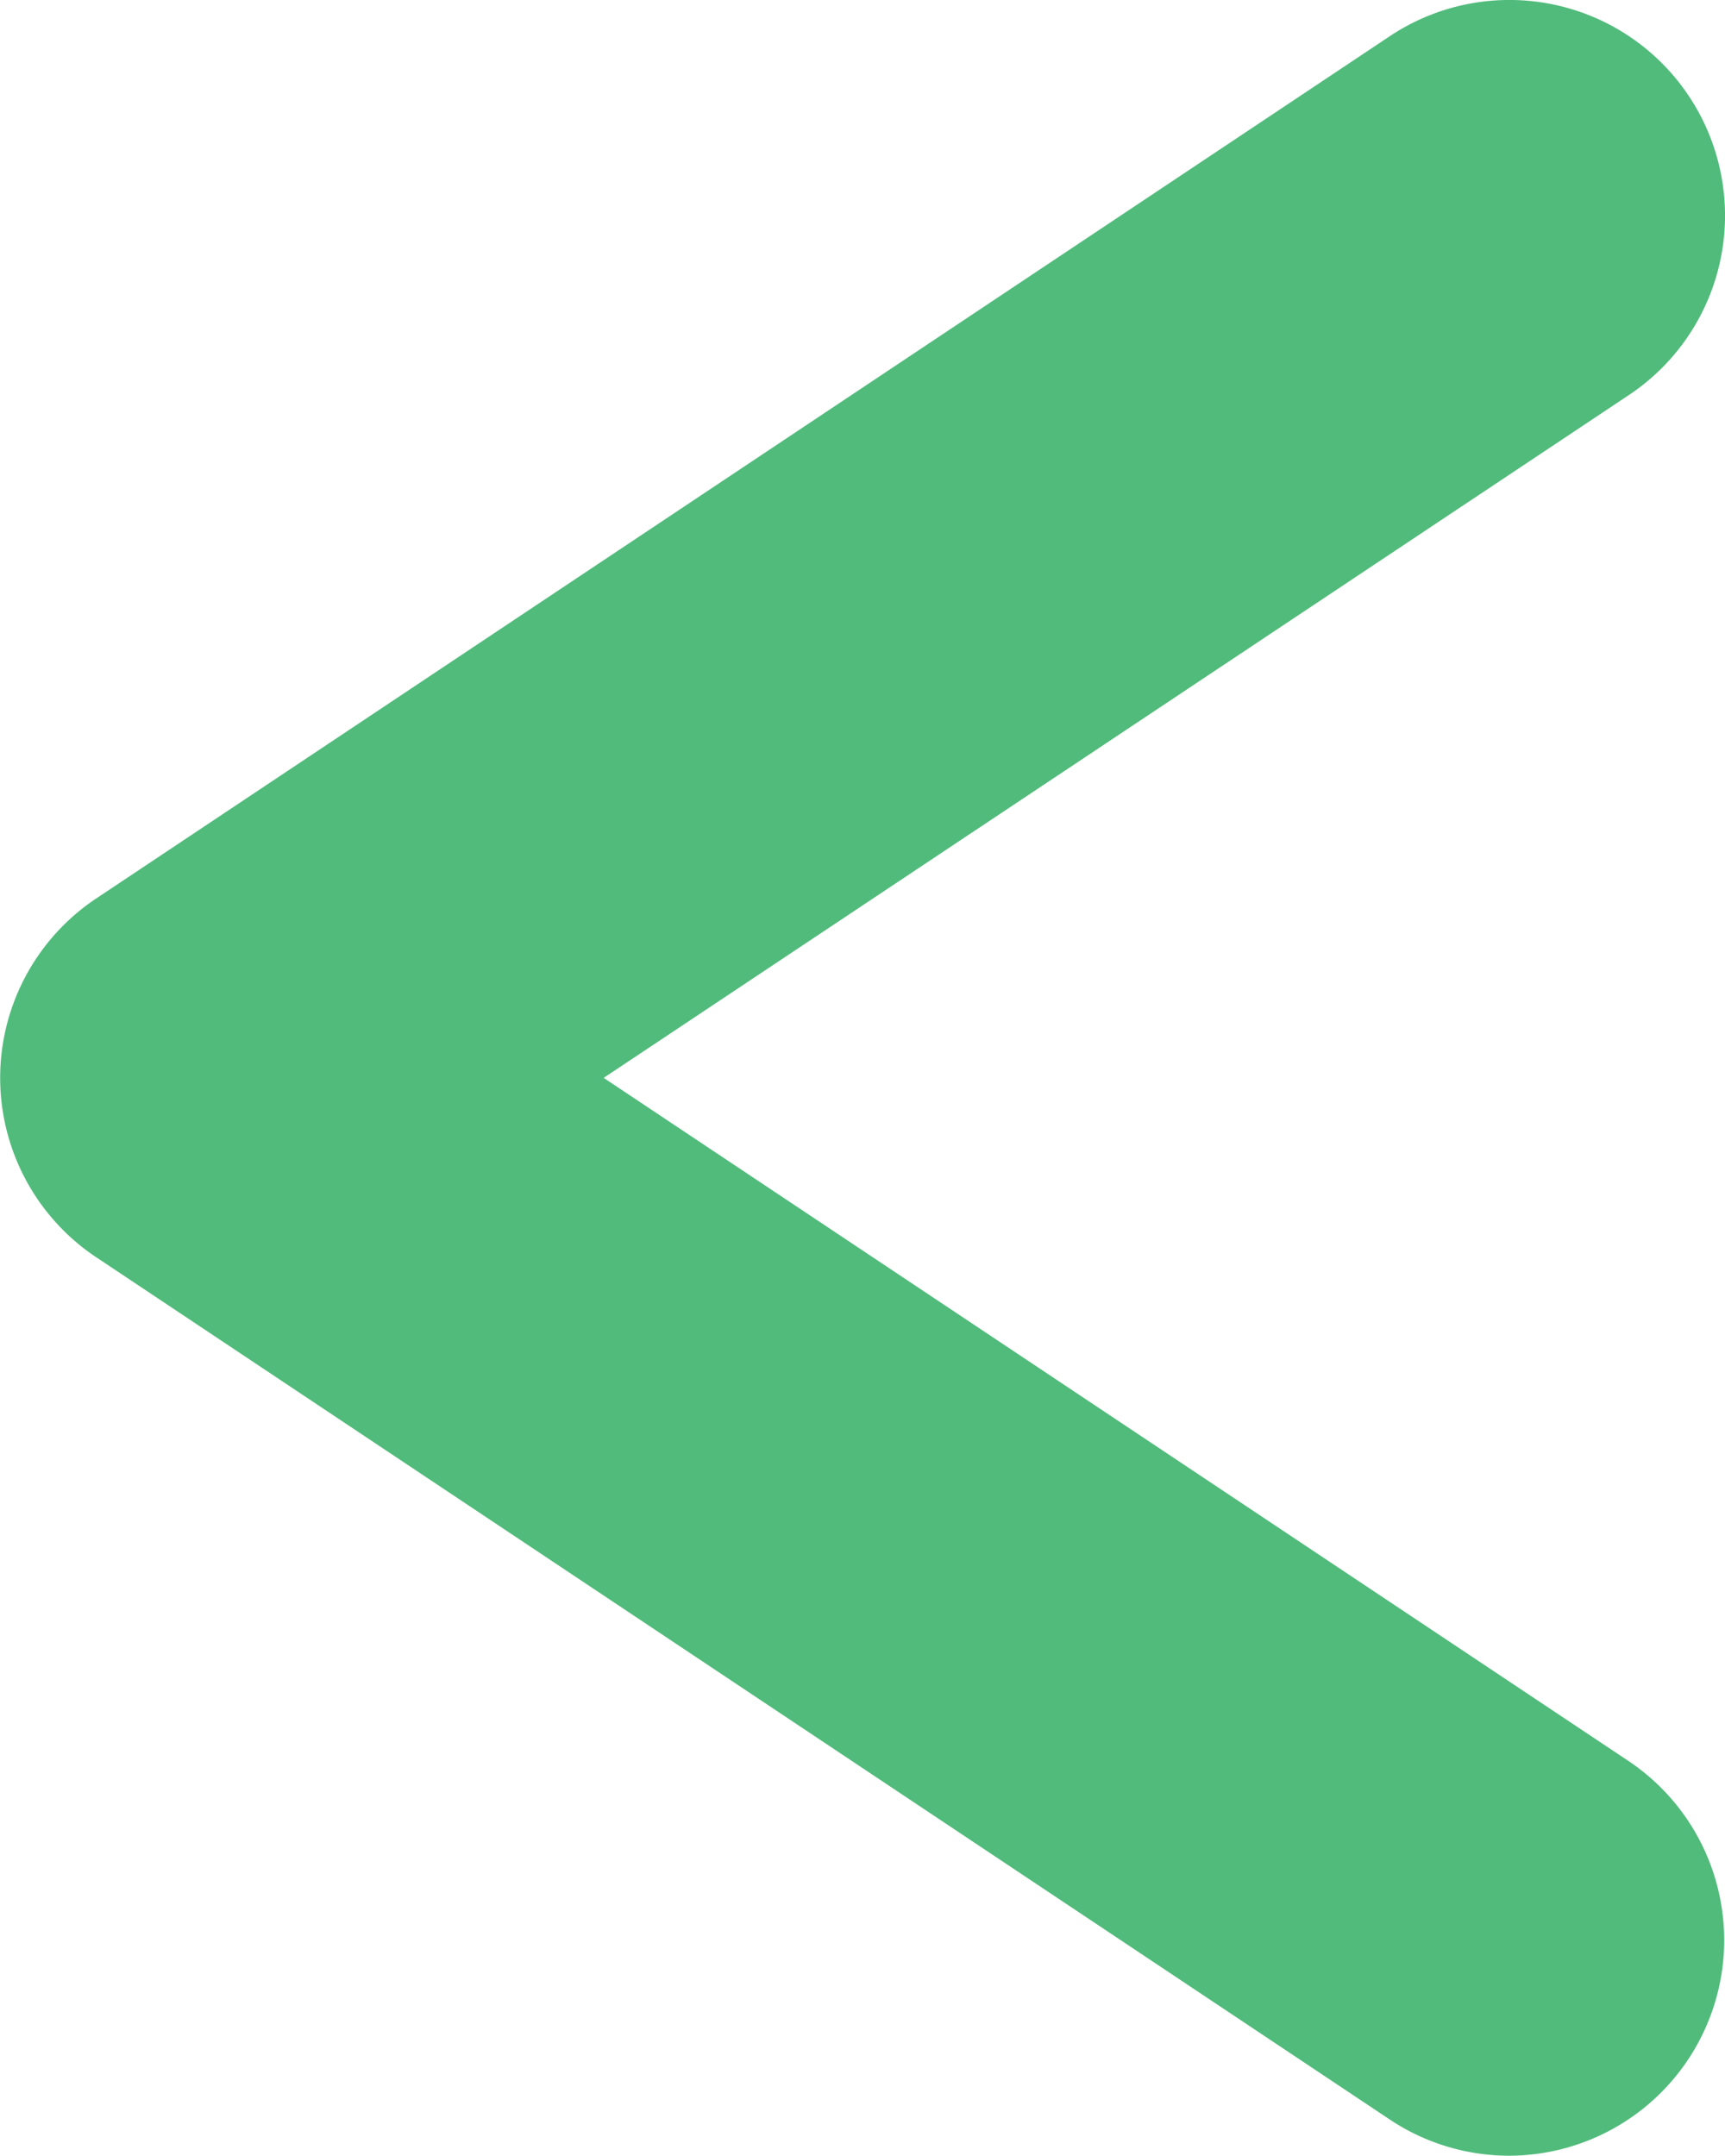 <svg xmlns="http://www.w3.org/2000/svg" width="8.001" height="10" viewBox="0 0 8.001 10">
  <path id="Path_8467" data-name="Path 8467" d="M19,10a1,1,0,0,1-.554-.168l-6-4a1,1,0,0,1,0-1.664l6-4a1,1,0,1,1,1.11,1.664L14.8,5l4.752,3.168A1,1,0,0,1,19,10Z" transform="translate(-12)" fill="#51bb7b"/>
</svg>
